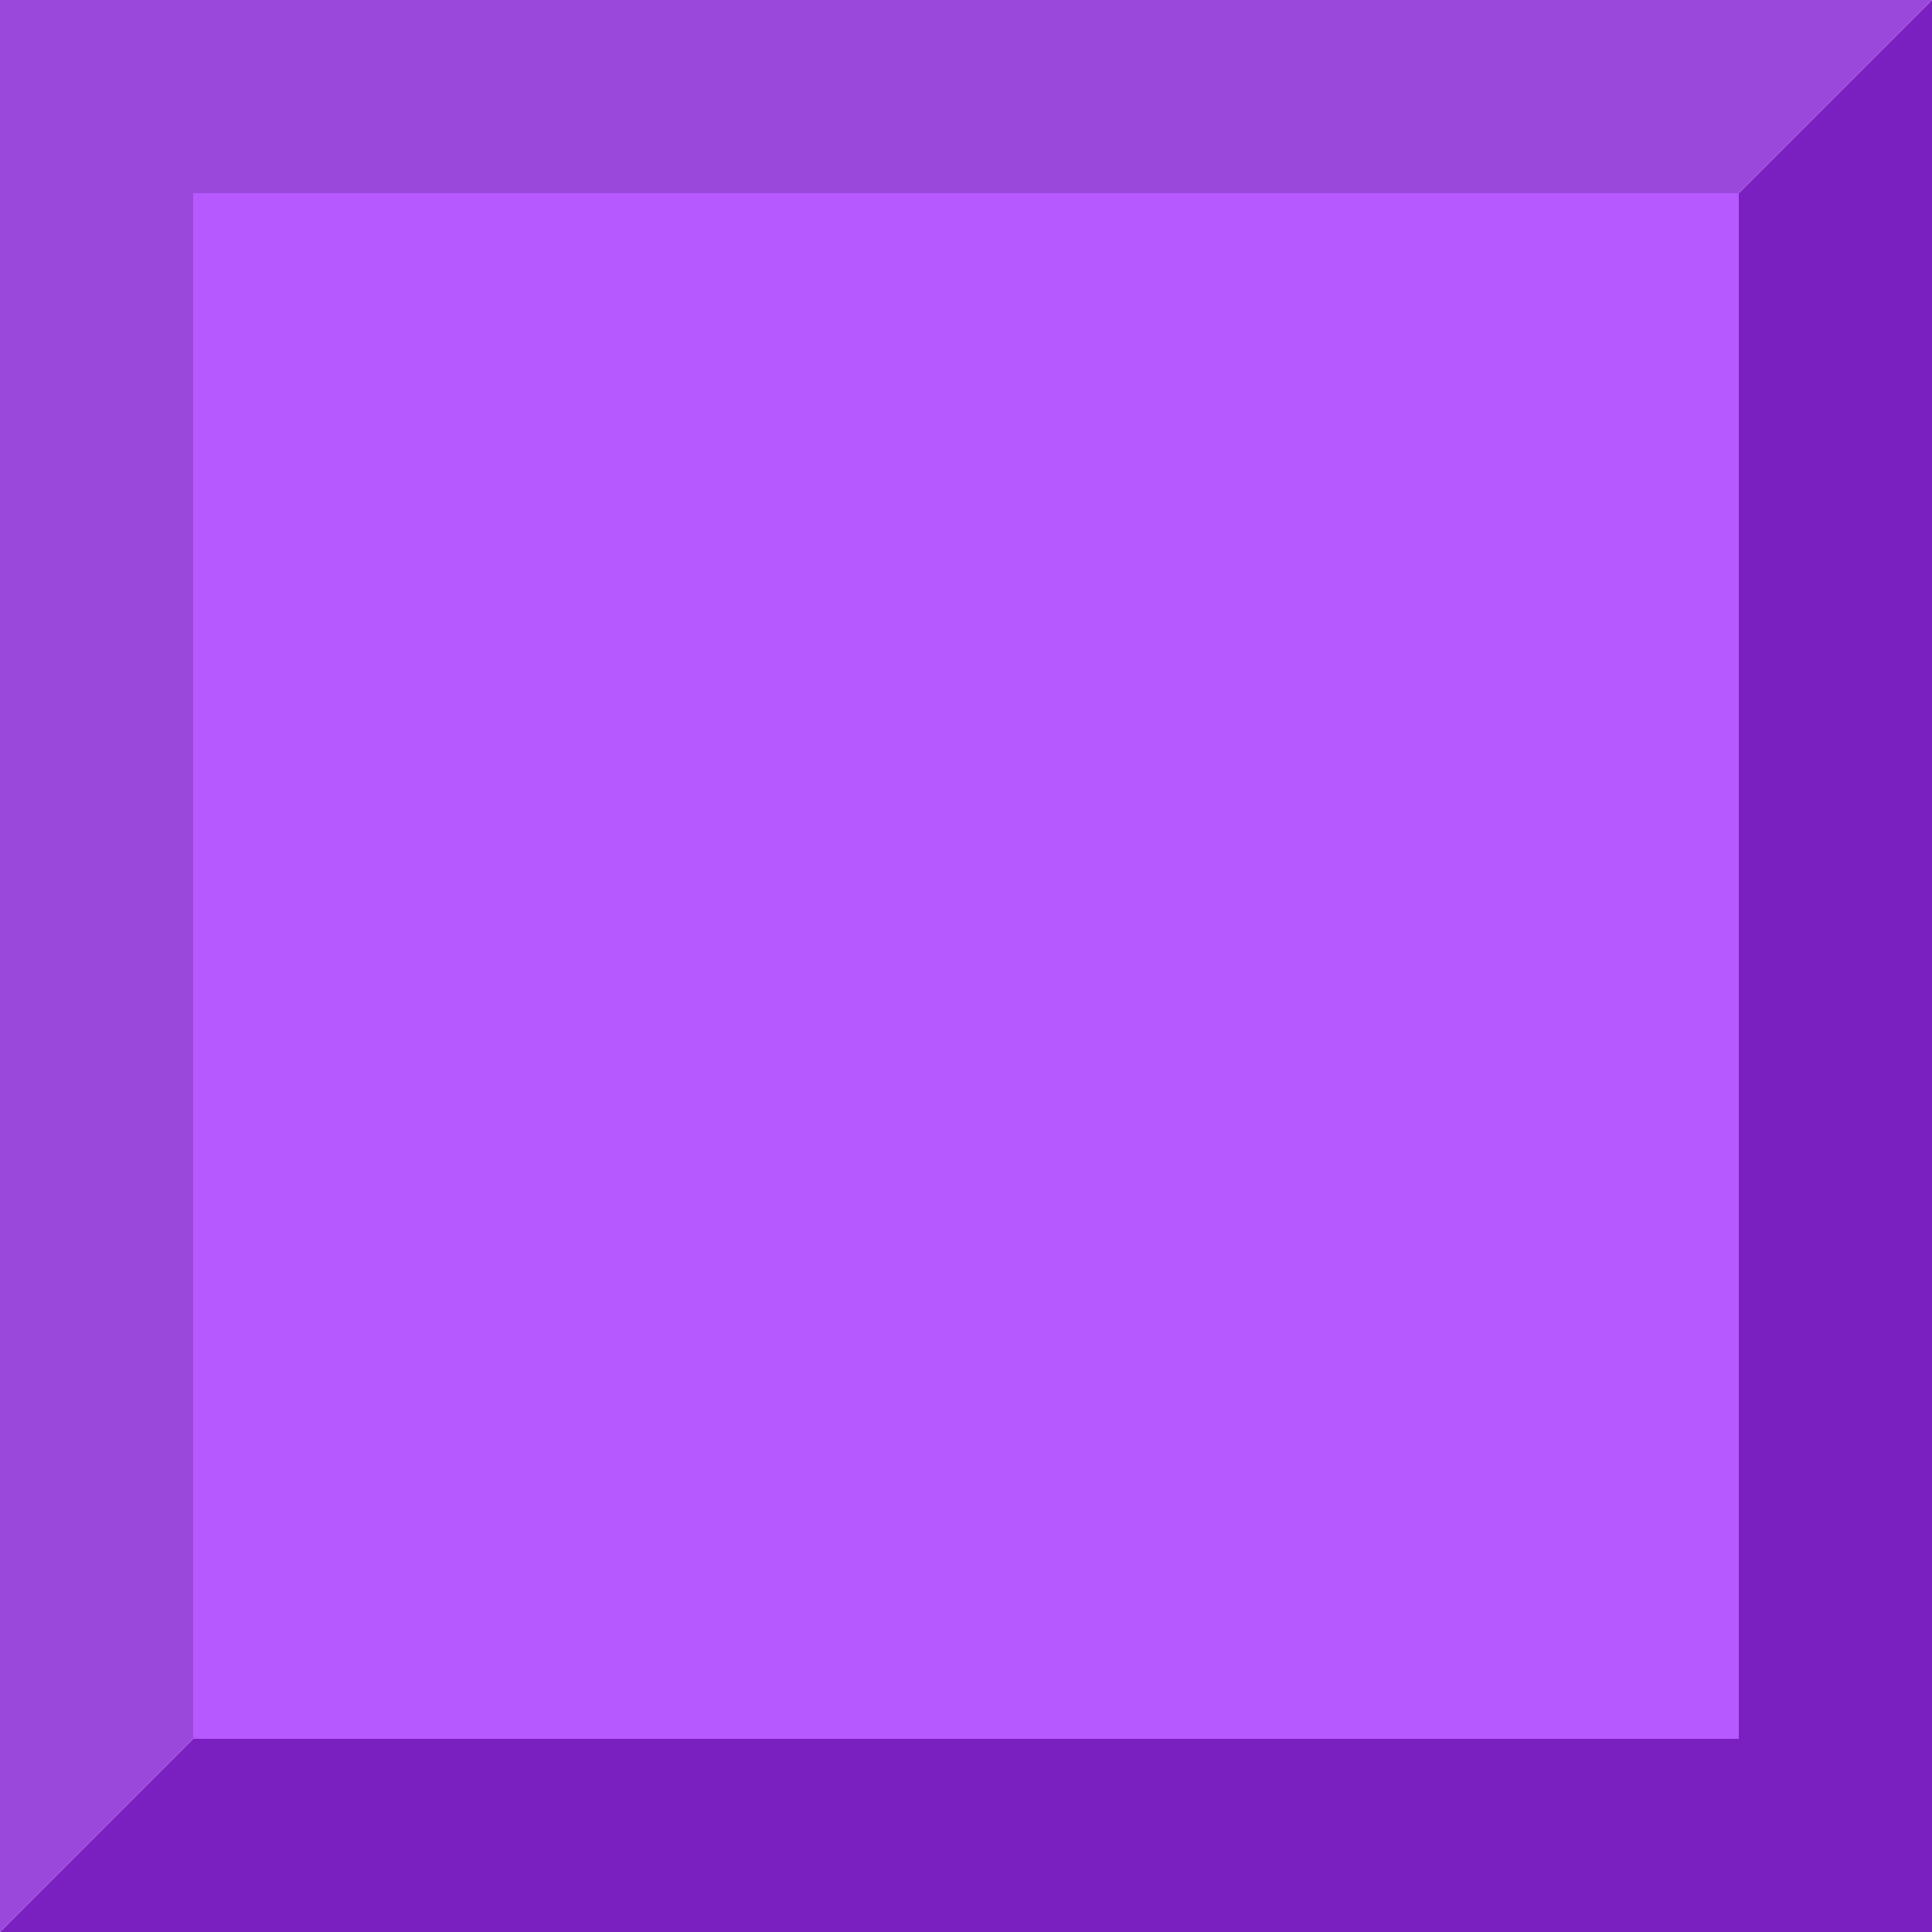 <svg width="100" height="100" viewBox="0 0 100 100" fill="none" xmlns="http://www.w3.org/2000/svg">
<rect x="0" y="0" width="100" height="100" fill="#333333" stroke="none"/>
<g clip-path="url(#clip0_1_15)">
<rect width="100" height="100" fill="white"/>
<path d="M100 0L0 100H100V0Z" fill="#7A20C1"/>
<path d="M0 100L100 0H0V100Z" fill="#9A47DB"/>
<rect x="10" y="10" width="80" height="80" fill="#B659FF"/>
</g>
<defs>
<clipPath id="clip0_1_15">
<rect width="100" height="100" fill="white"/>
</clipPath>
</defs>
</svg>
